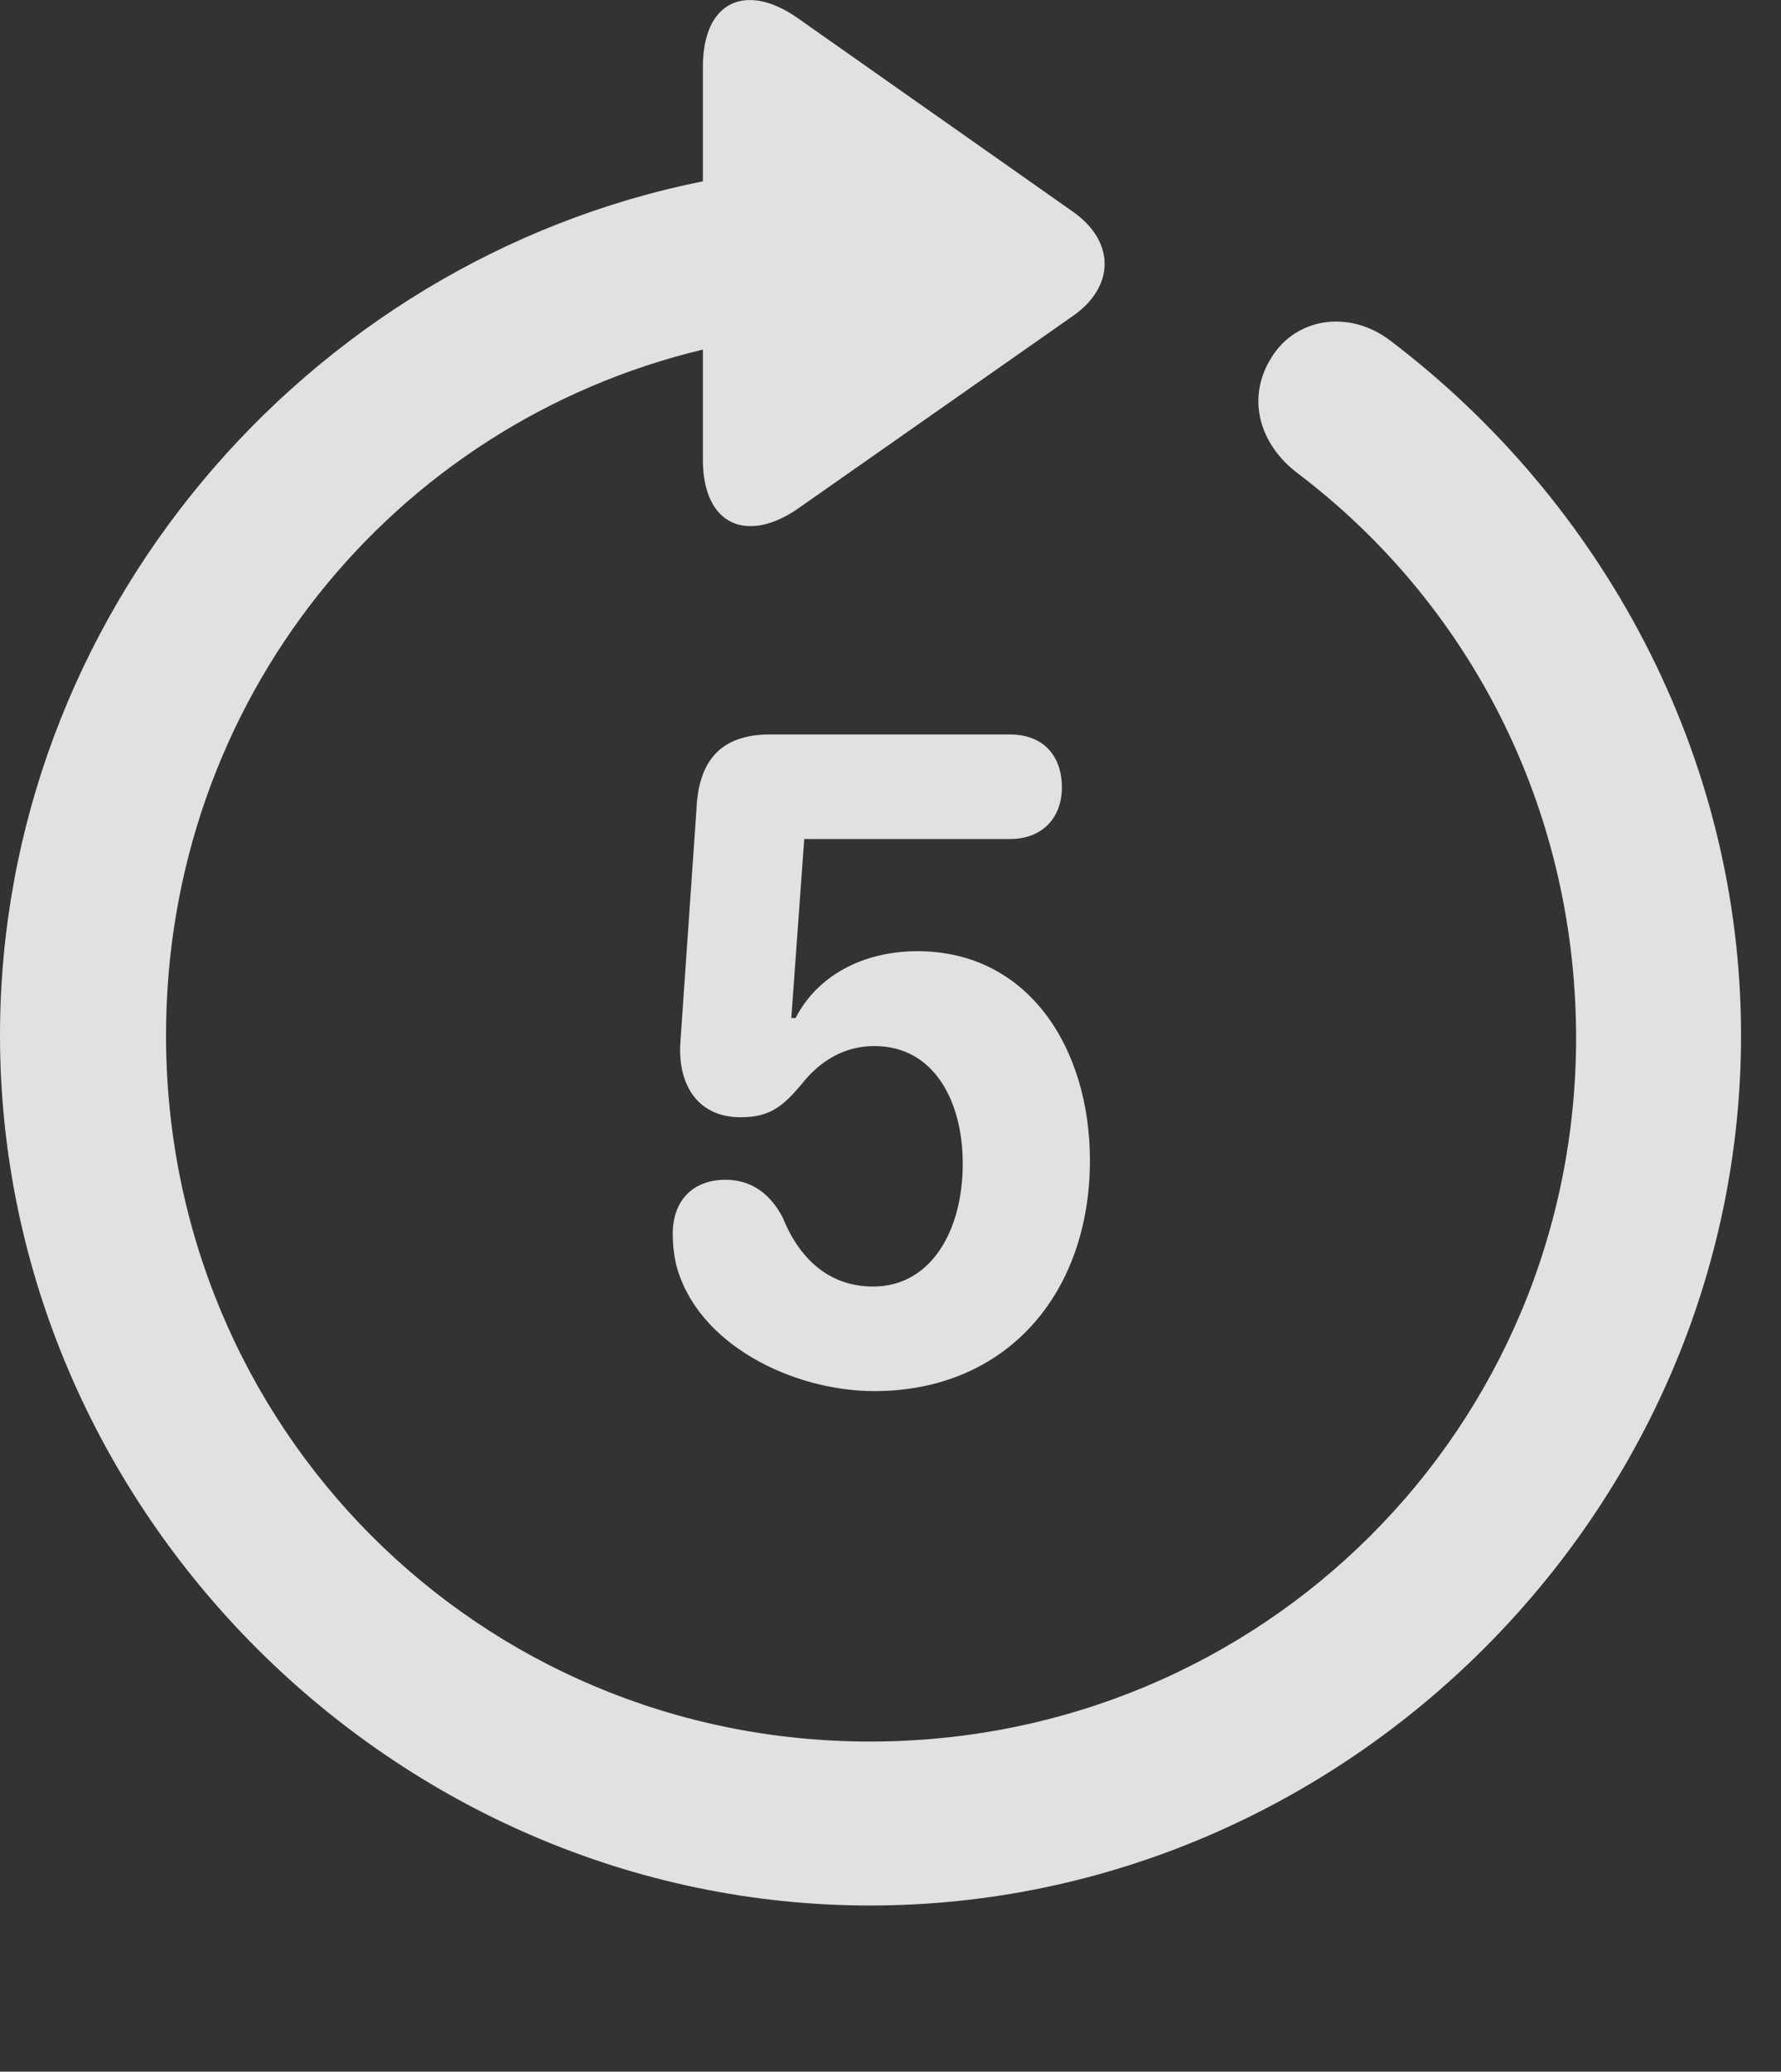 <?xml version="1.0" encoding="UTF-8"?>
<!--Generator: Apple Native CoreSVG 232.5-->
<!DOCTYPE svg
PUBLIC "-//W3C//DTD SVG 1.1//EN"
       "http://www.w3.org/Graphics/SVG/1.1/DTD/svg11.dtd">
<svg version="1.1" xmlns="http://www.w3.org/2000/svg" xmlns:xlink="http://www.w3.org/1999/xlink" width="16.133" height="18.763">
 <rect width="100%" height="100%" fill="#333333" stroke="none"/>
 <g>
  <rect height="18.763" opacity="0" width="16.133" x="0" y="0"/>
  <path d="M0 9.377C0 13.683 3.584 17.258 7.881 17.258C12.188 17.258 15.771 13.683 15.771 9.377C15.771 6.838 14.512 4.543 12.598 3.088C12.217 2.795 11.729 2.883 11.514 3.244C11.289 3.605 11.406 4.025 11.758 4.289C13.291 5.451 14.268 7.287 14.277 9.377C14.287 12.931 11.435 15.773 7.881 15.773C4.336 15.773 1.504 12.931 1.504 9.377C1.504 6.349 3.555 3.84 6.367 3.166L6.367 4.162C6.367 4.767 6.777 4.924 7.236 4.601L9.717 2.863C10.098 2.599 10.107 2.189 9.717 1.916L7.246 0.178C6.777-0.164 6.367-0.008 6.367 0.607L6.367 1.642C2.764 2.365 0 5.588 0 9.377Z" fill="#ffffff" fill-opacity="0.85"/>
  <path d="M7.92 12.599C9.121 12.599 9.873 11.711 9.873 10.51C9.873 9.494 9.316 8.615 8.311 8.615C7.812 8.615 7.402 8.84 7.207 9.22L7.168 9.22L7.285 7.599L9.15 7.599C9.434 7.599 9.619 7.414 9.619 7.131C9.619 6.838 9.443 6.652 9.15 6.652L6.973 6.652C6.533 6.652 6.328 6.887 6.309 7.326L6.162 9.455C6.143 9.836 6.328 10.119 6.709 10.119C6.973 10.119 7.09 10.021 7.256 9.826C7.422 9.611 7.646 9.474 7.92 9.474C8.467 9.474 8.721 9.982 8.721 10.539C8.721 11.154 8.428 11.652 7.91 11.652C7.5 11.652 7.236 11.389 7.09 11.027C6.973 10.803 6.797 10.685 6.572 10.685C6.279 10.685 6.094 10.871 6.094 11.174C6.094 11.271 6.104 11.359 6.123 11.447C6.309 12.18 7.188 12.599 7.92 12.599Z" fill="#ffffff" fill-opacity="0.85"/>
 </g>
</svg>
